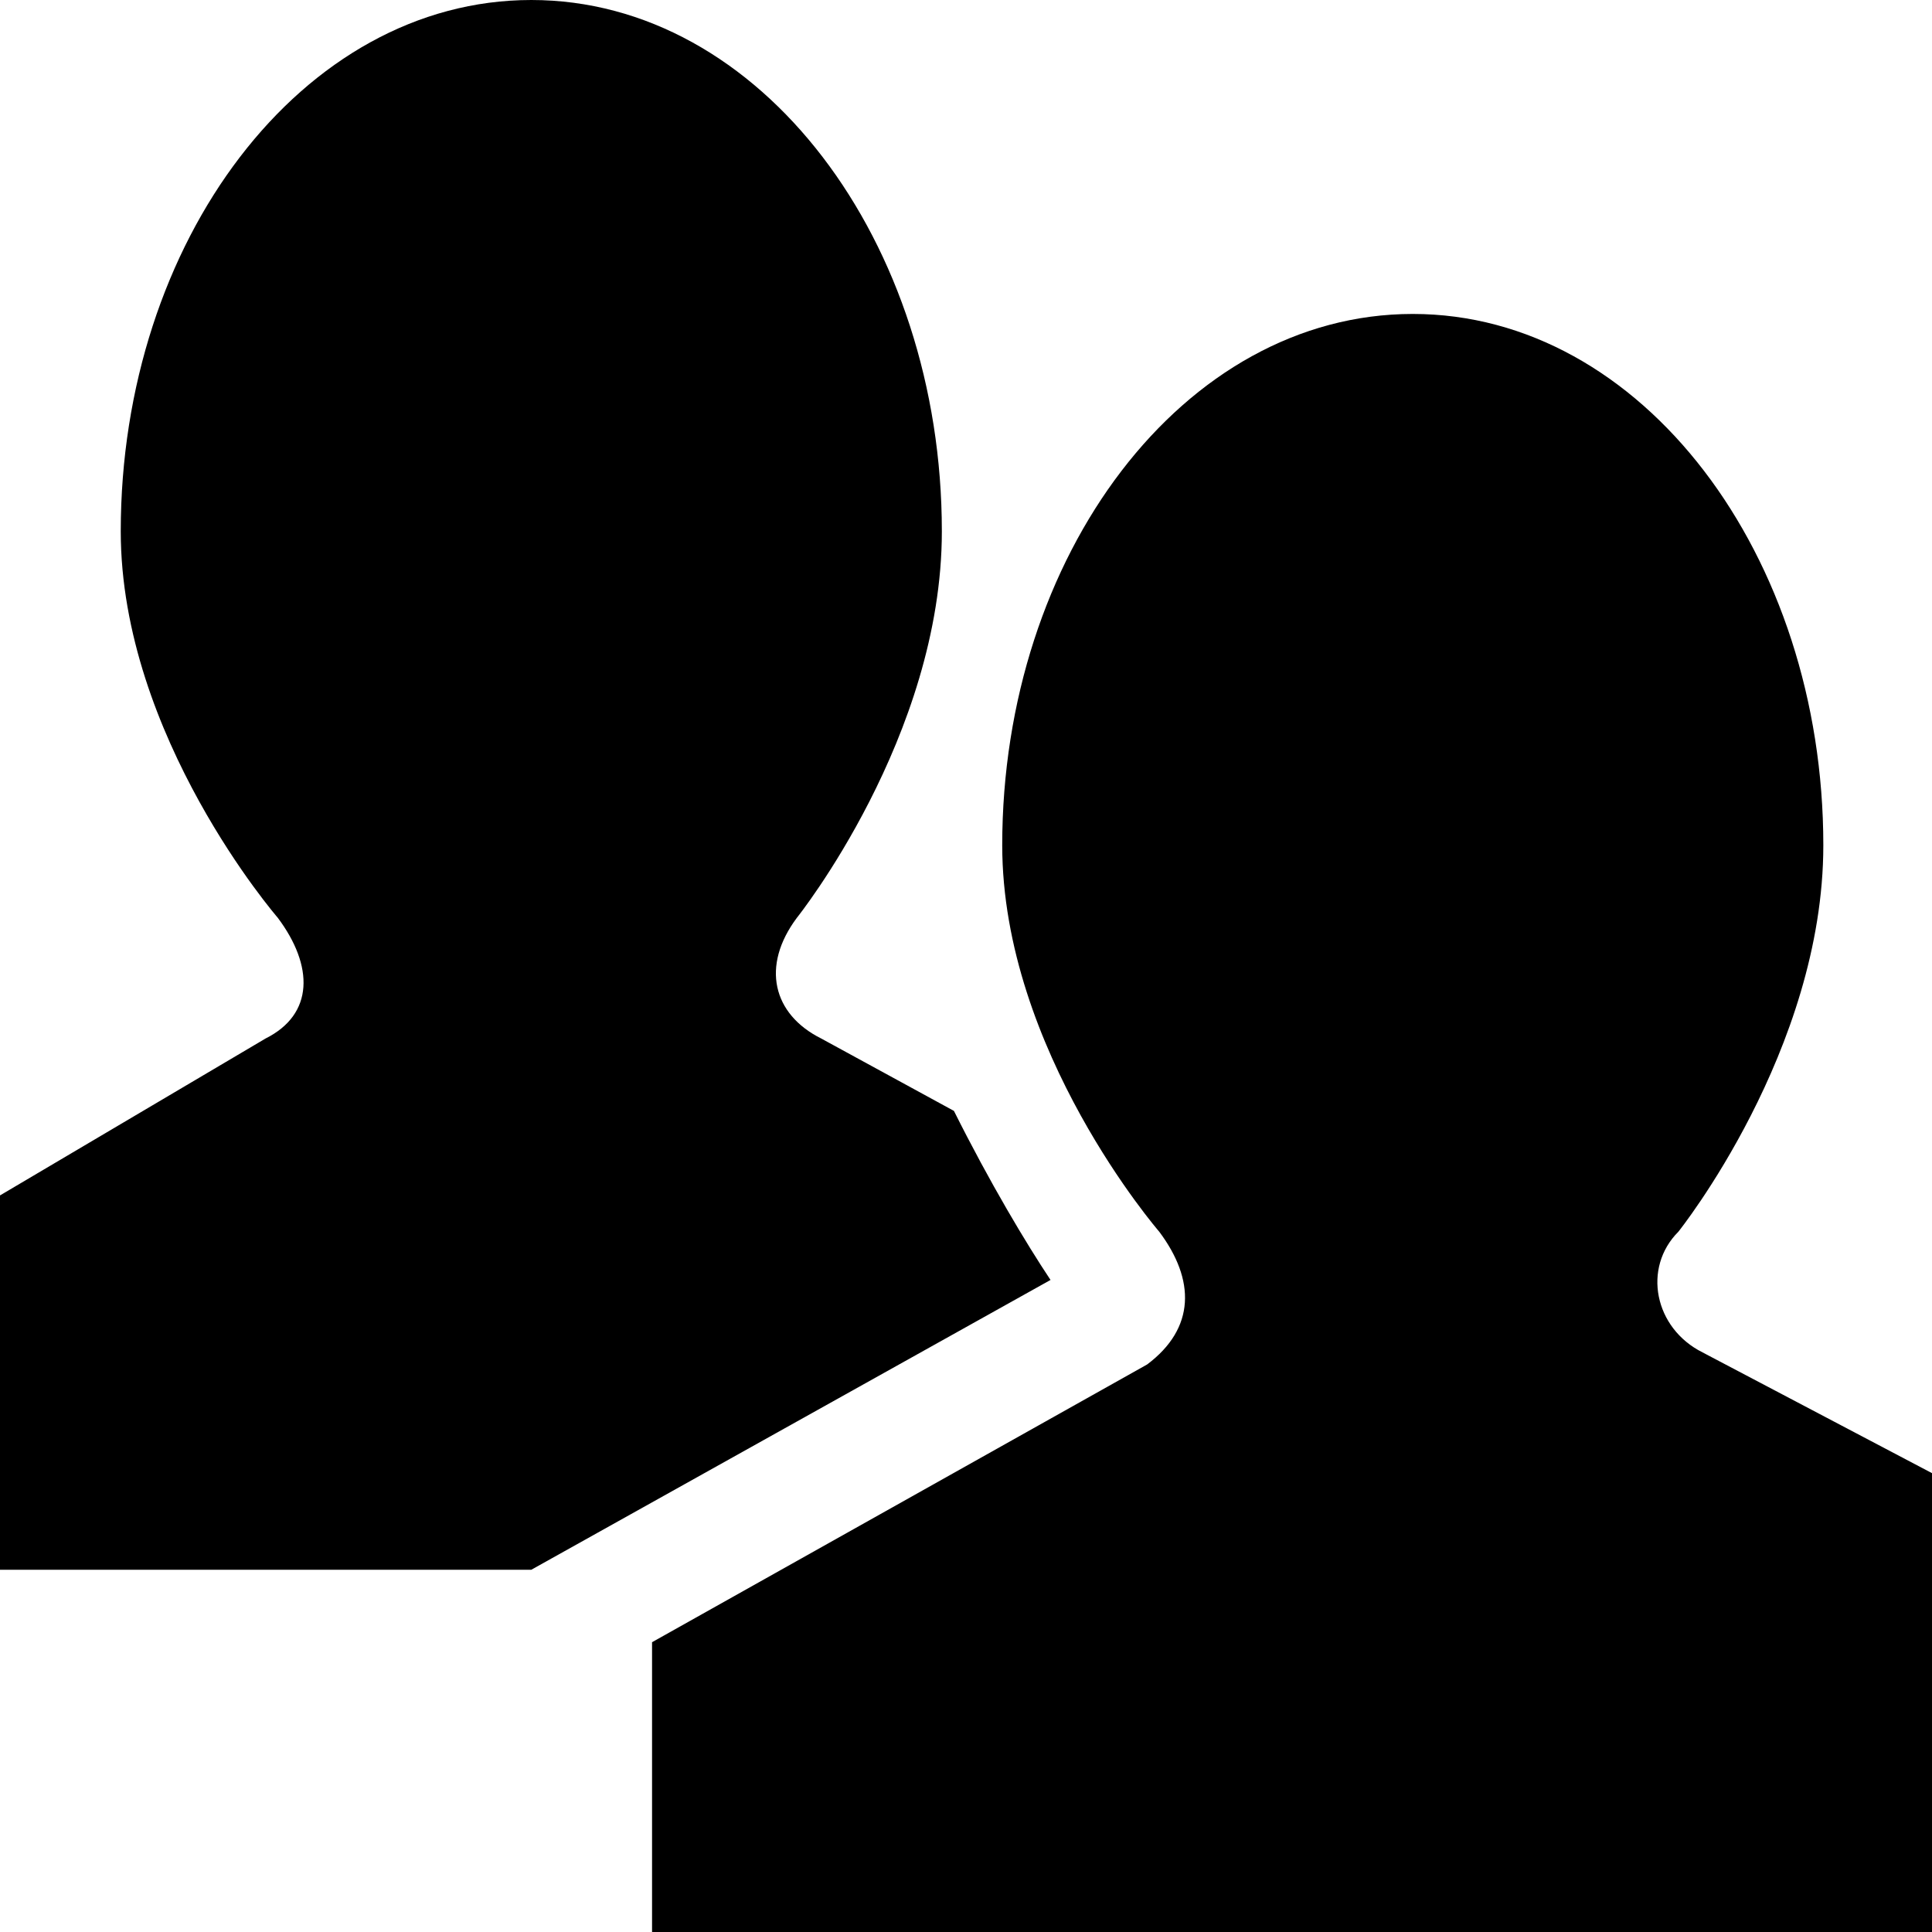 <!DOCTYPE svg PUBLIC "-//W3C//DTD SVG 1.1//EN" "http://www.w3.org/Graphics/SVG/1.1/DTD/svg11.dtd"><svg xmlns="http://www.w3.org/2000/svg" width="16" height="16" viewBox="0 0 16 16" preserveAspectRatio="xMinYMid meet" overflow="visible"><path d="M4.4 13h-4.4v-3.1l2.2-1.3c.4-.2.4-.6.1-1 0 0-1.3-1.5-1.3-3.2 0-2.4 1.5-4.4 3.4-4.4s3.4 2 3.4 4.4c0 1.7-1.2 3.2-1.2 3.2-.3.4-.2.8.2 1l1.1.6c.3.6.6 1.1.8 1.4l-4.3 2.4zm11.6-.8l-1.9-1c-.4-.2-.5-.7-.2-1 0 0 1.2-1.5 1.2-3.2 0-2.4-1.5-4.4-3.4-4.4s-3.4 2-3.4 4.4c0 1.7 1.3 3.2 1.3 3.2.3.4.3.8-.1 1.1l-4.1 2.3v2.4h10.6v-3.8z"/></svg>